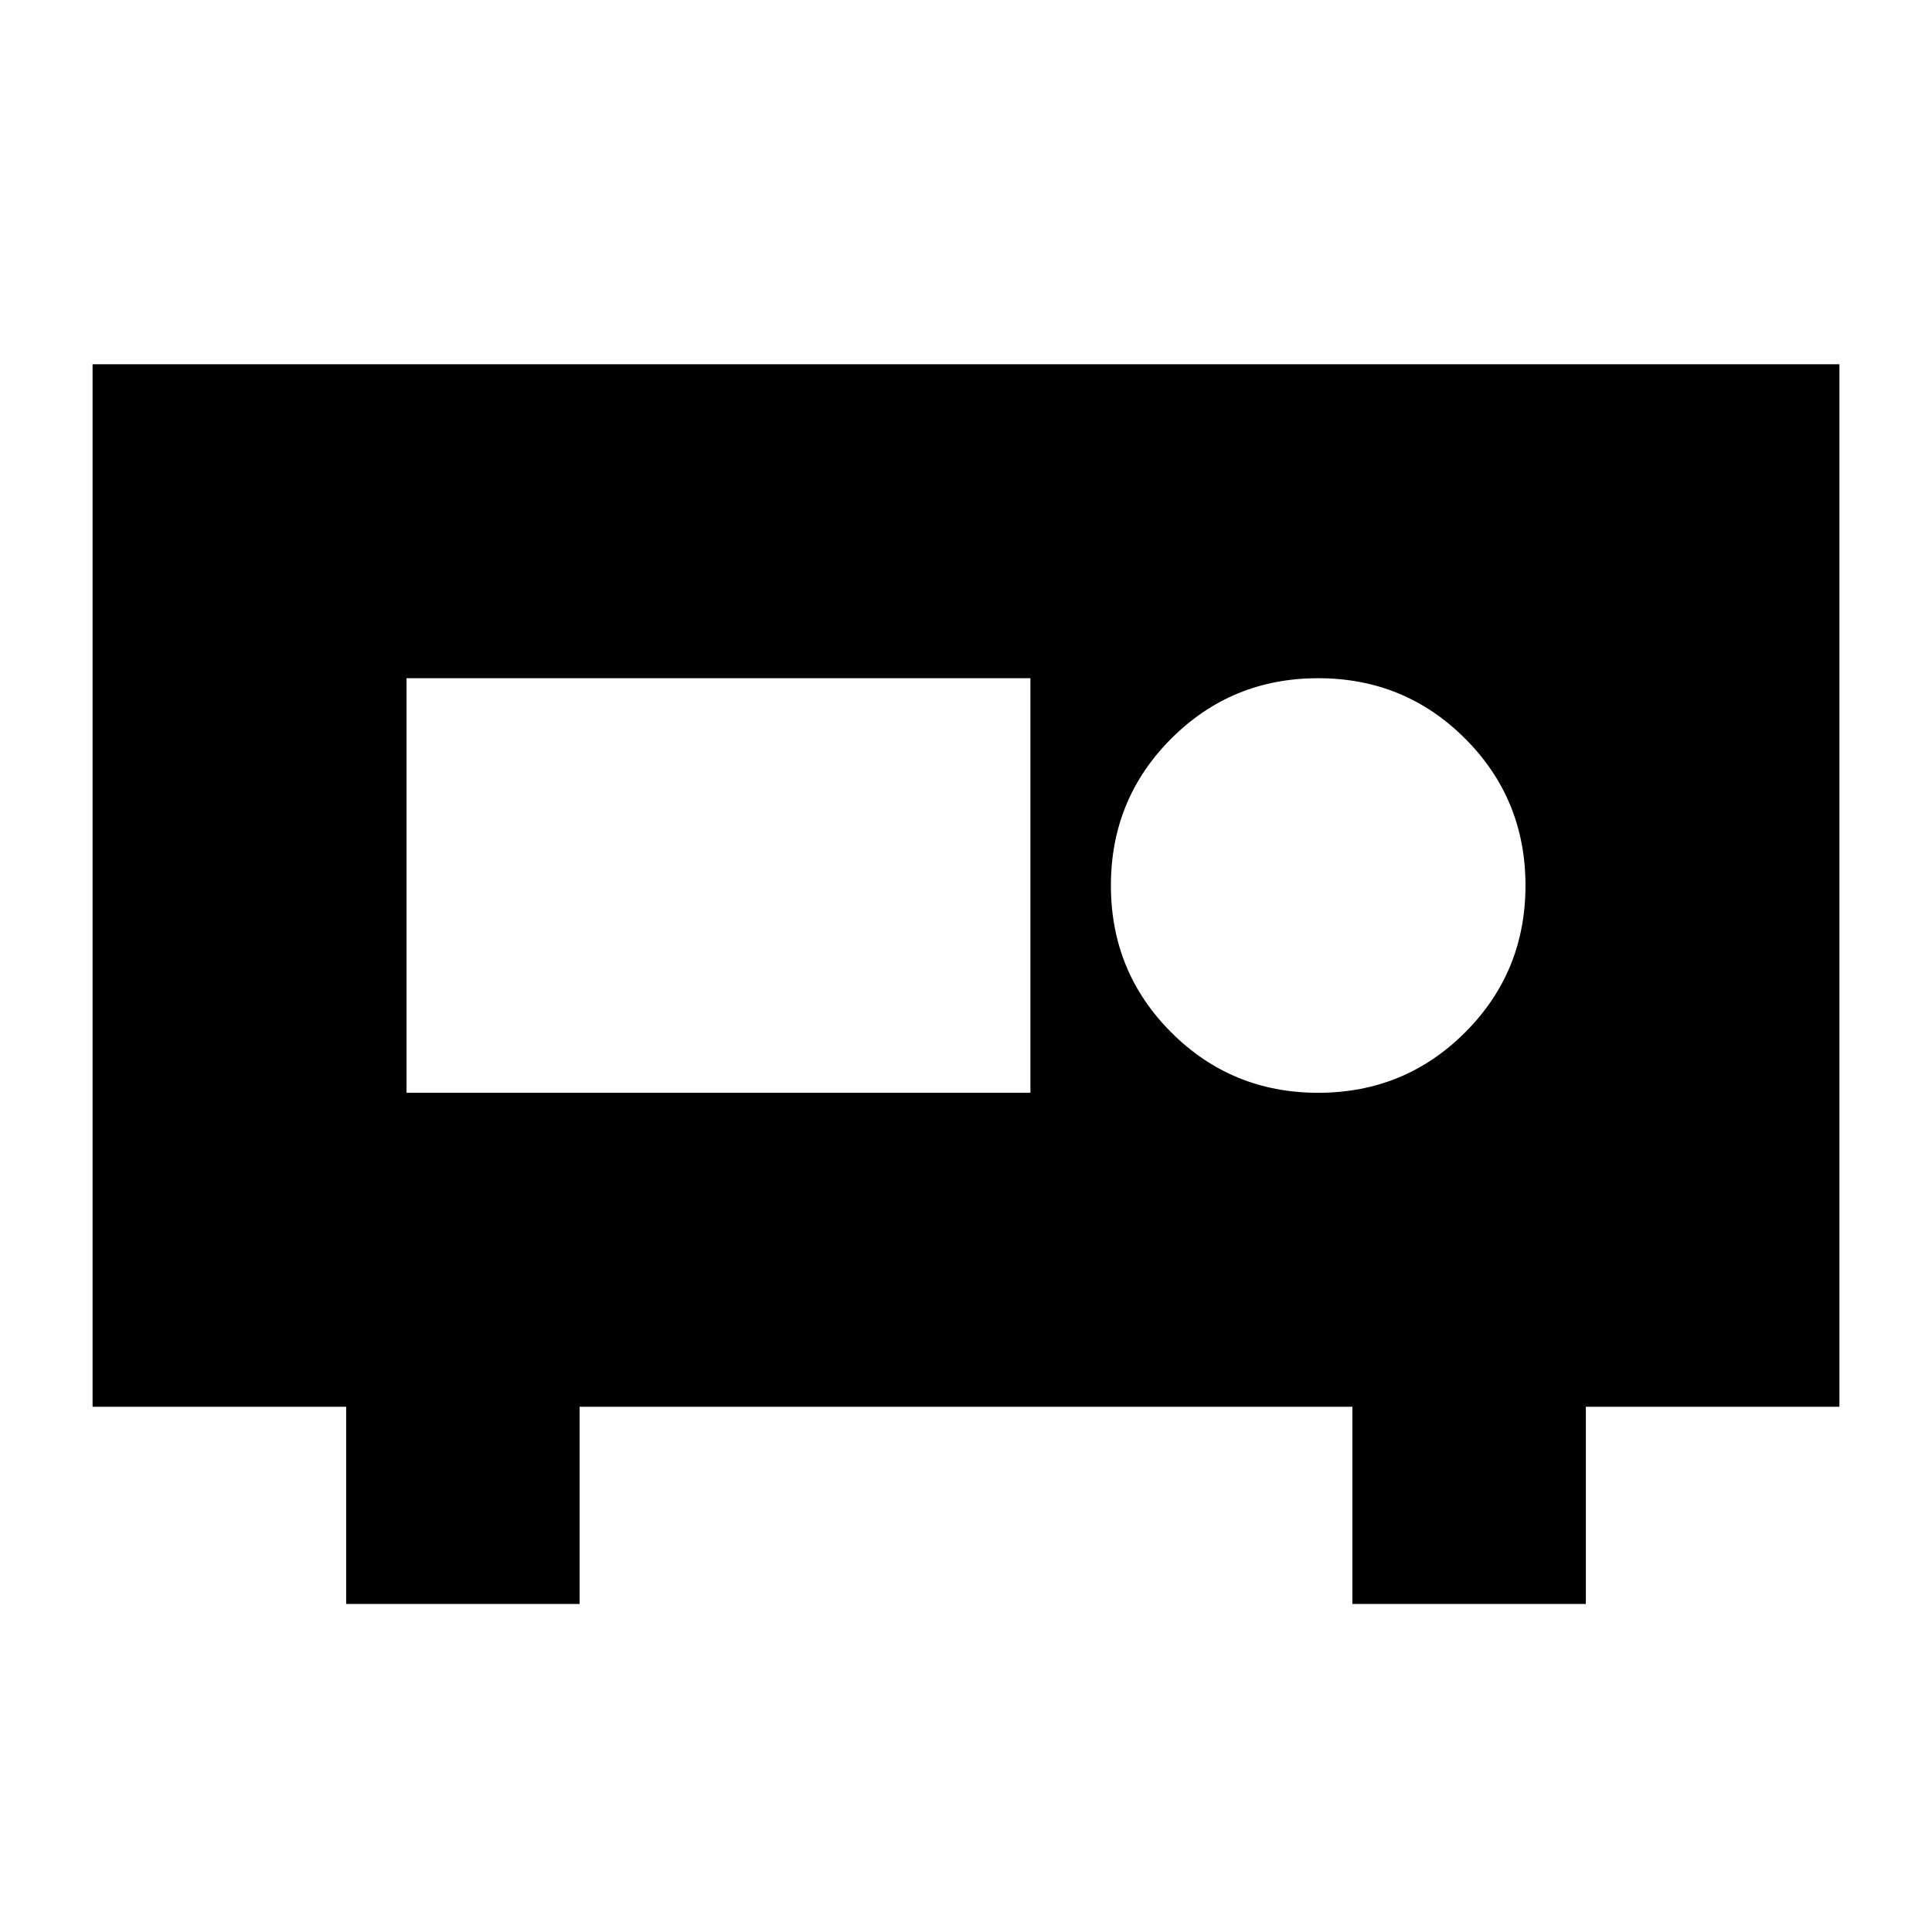 <svg xmlns="http://www.w3.org/2000/svg" height="24" viewBox="0 -960 960 960" width="24"><path d="M46-261v-518h868v518H788v98H672v-98H288v98H172v-98H46Zm609-156q43 0 73-30t30-73q0-43-30-73t-73-30q-43 0-73 30t-30 73q0 43 30 73t73 30Zm-453 0h310v-206H202v206Z"/></svg>